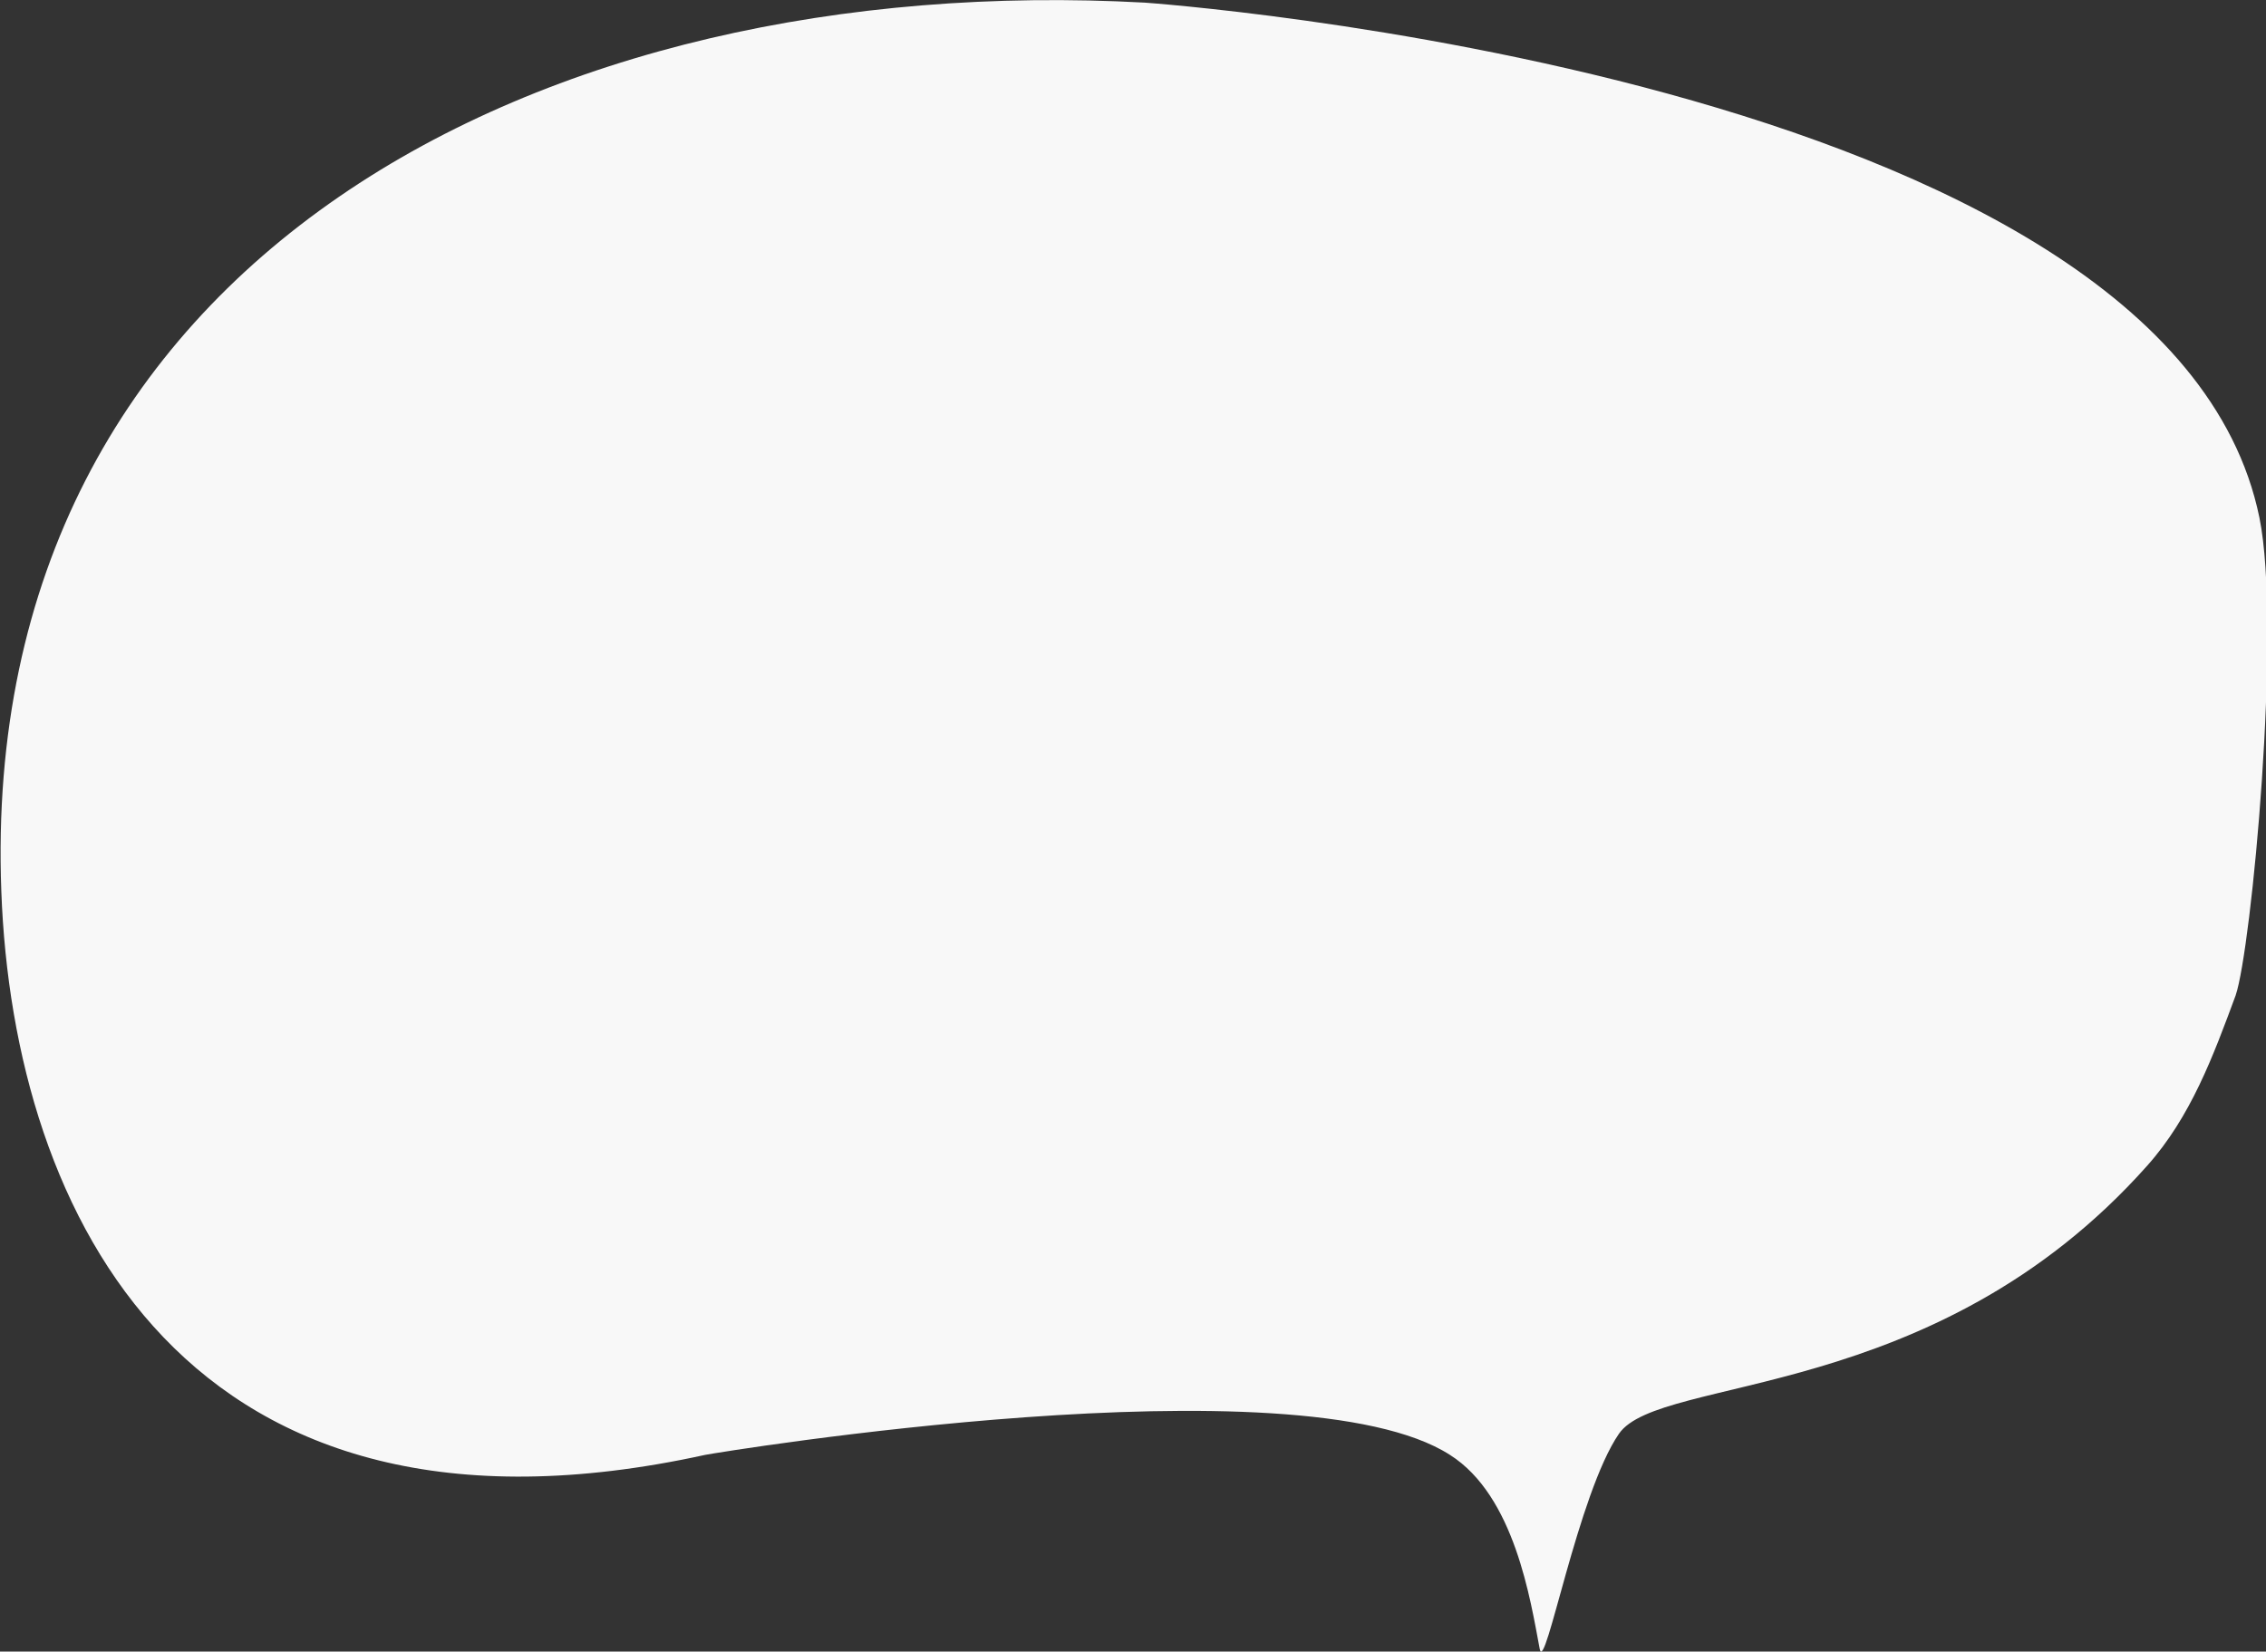 <?xml version="1.0" encoding="utf-8"?>
<!-- Generator: Adobe Illustrator 20.0.0, SVG Export Plug-In . SVG Version: 6.00 Build 0)  -->
<svg version="1.1" id="Layer_1" xmlns="http://www.w3.org/2000/svg" xmlns:xlink="http://www.w3.org/1999/xlink" x="0px" y="0px"
	 viewBox="0 0 171.6 125.1" style="enable-background:new 0 0 171.6 125.1;" xml:space="preserve">
<rect x="0" y="0" width="171.6" height="125.1" fill="#333333" stroke="none"/>
<style type="text/css">
	.st0{fill:#F8F8F8;}
</style>
<title>Speech bubble</title>
<desc>Created with Sketch.</desc>
<g id="Symbols">
	<g id="Speech-bubble">
		<path class="st0" d="M86.7,0.2C41.2-2.3-1.7,19.5,0.1,67.5c0.9,24.6,14.1,51.3,53.3,42.7c1-0.2,44.9-7.4,56.4,0
			c4.9,3.1,6.1,11,6.8,14.7c0.4,2,2.9-11.8,6-16.3c3.1-4.5,23.9-2.2,40-20.3c3.3-3.7,5-8.3,6.7-12.9c1.2-3.5,3.5-27.9,1.8-36.2
			C164.2,5.6,86.7,0.2,86.7,0.2z"/>
	</g>
</g>
</svg>
